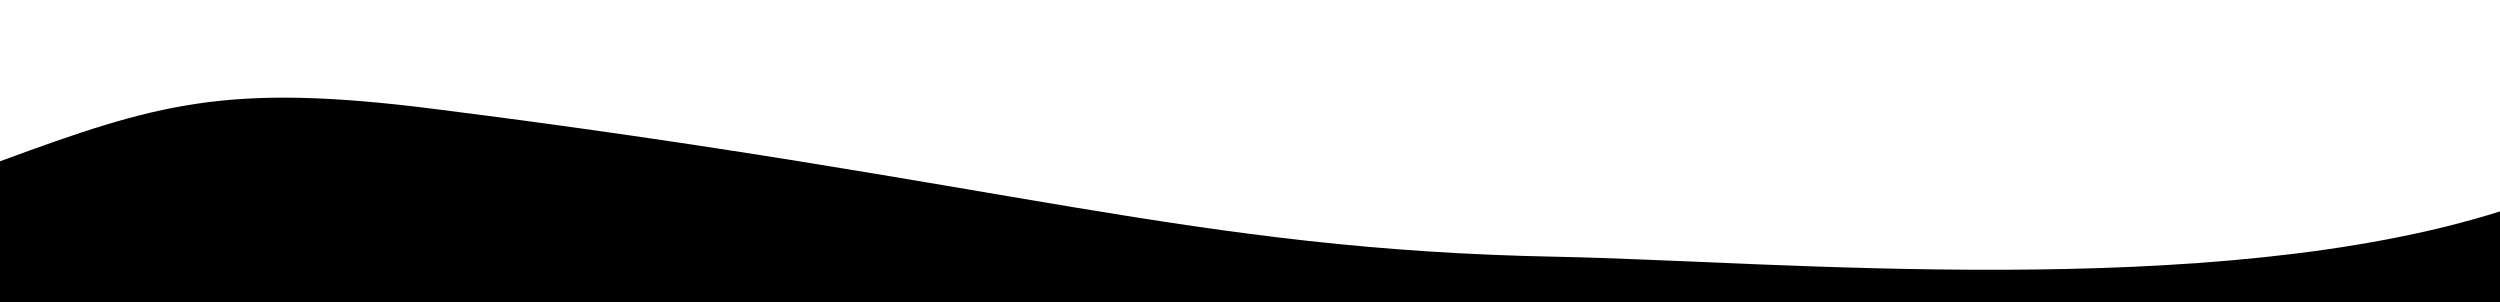 <?xml version="1.0" encoding="utf-8"?>
<svg viewBox="0 0 2000 242" xmlns="http://www.w3.org/2000/svg">
  <path d="M 2001.456 168.668 C 1770.825 242.097 1418.009 208.72 1245.935 205.417 C 952.501 199.785 810.181 145.365 345.281 86.887 C 181.207 66.249 125.825 82.728 0 129.035 L 0 242 L 2000 242 L 2001.456 168.668 Z"/>
</svg>